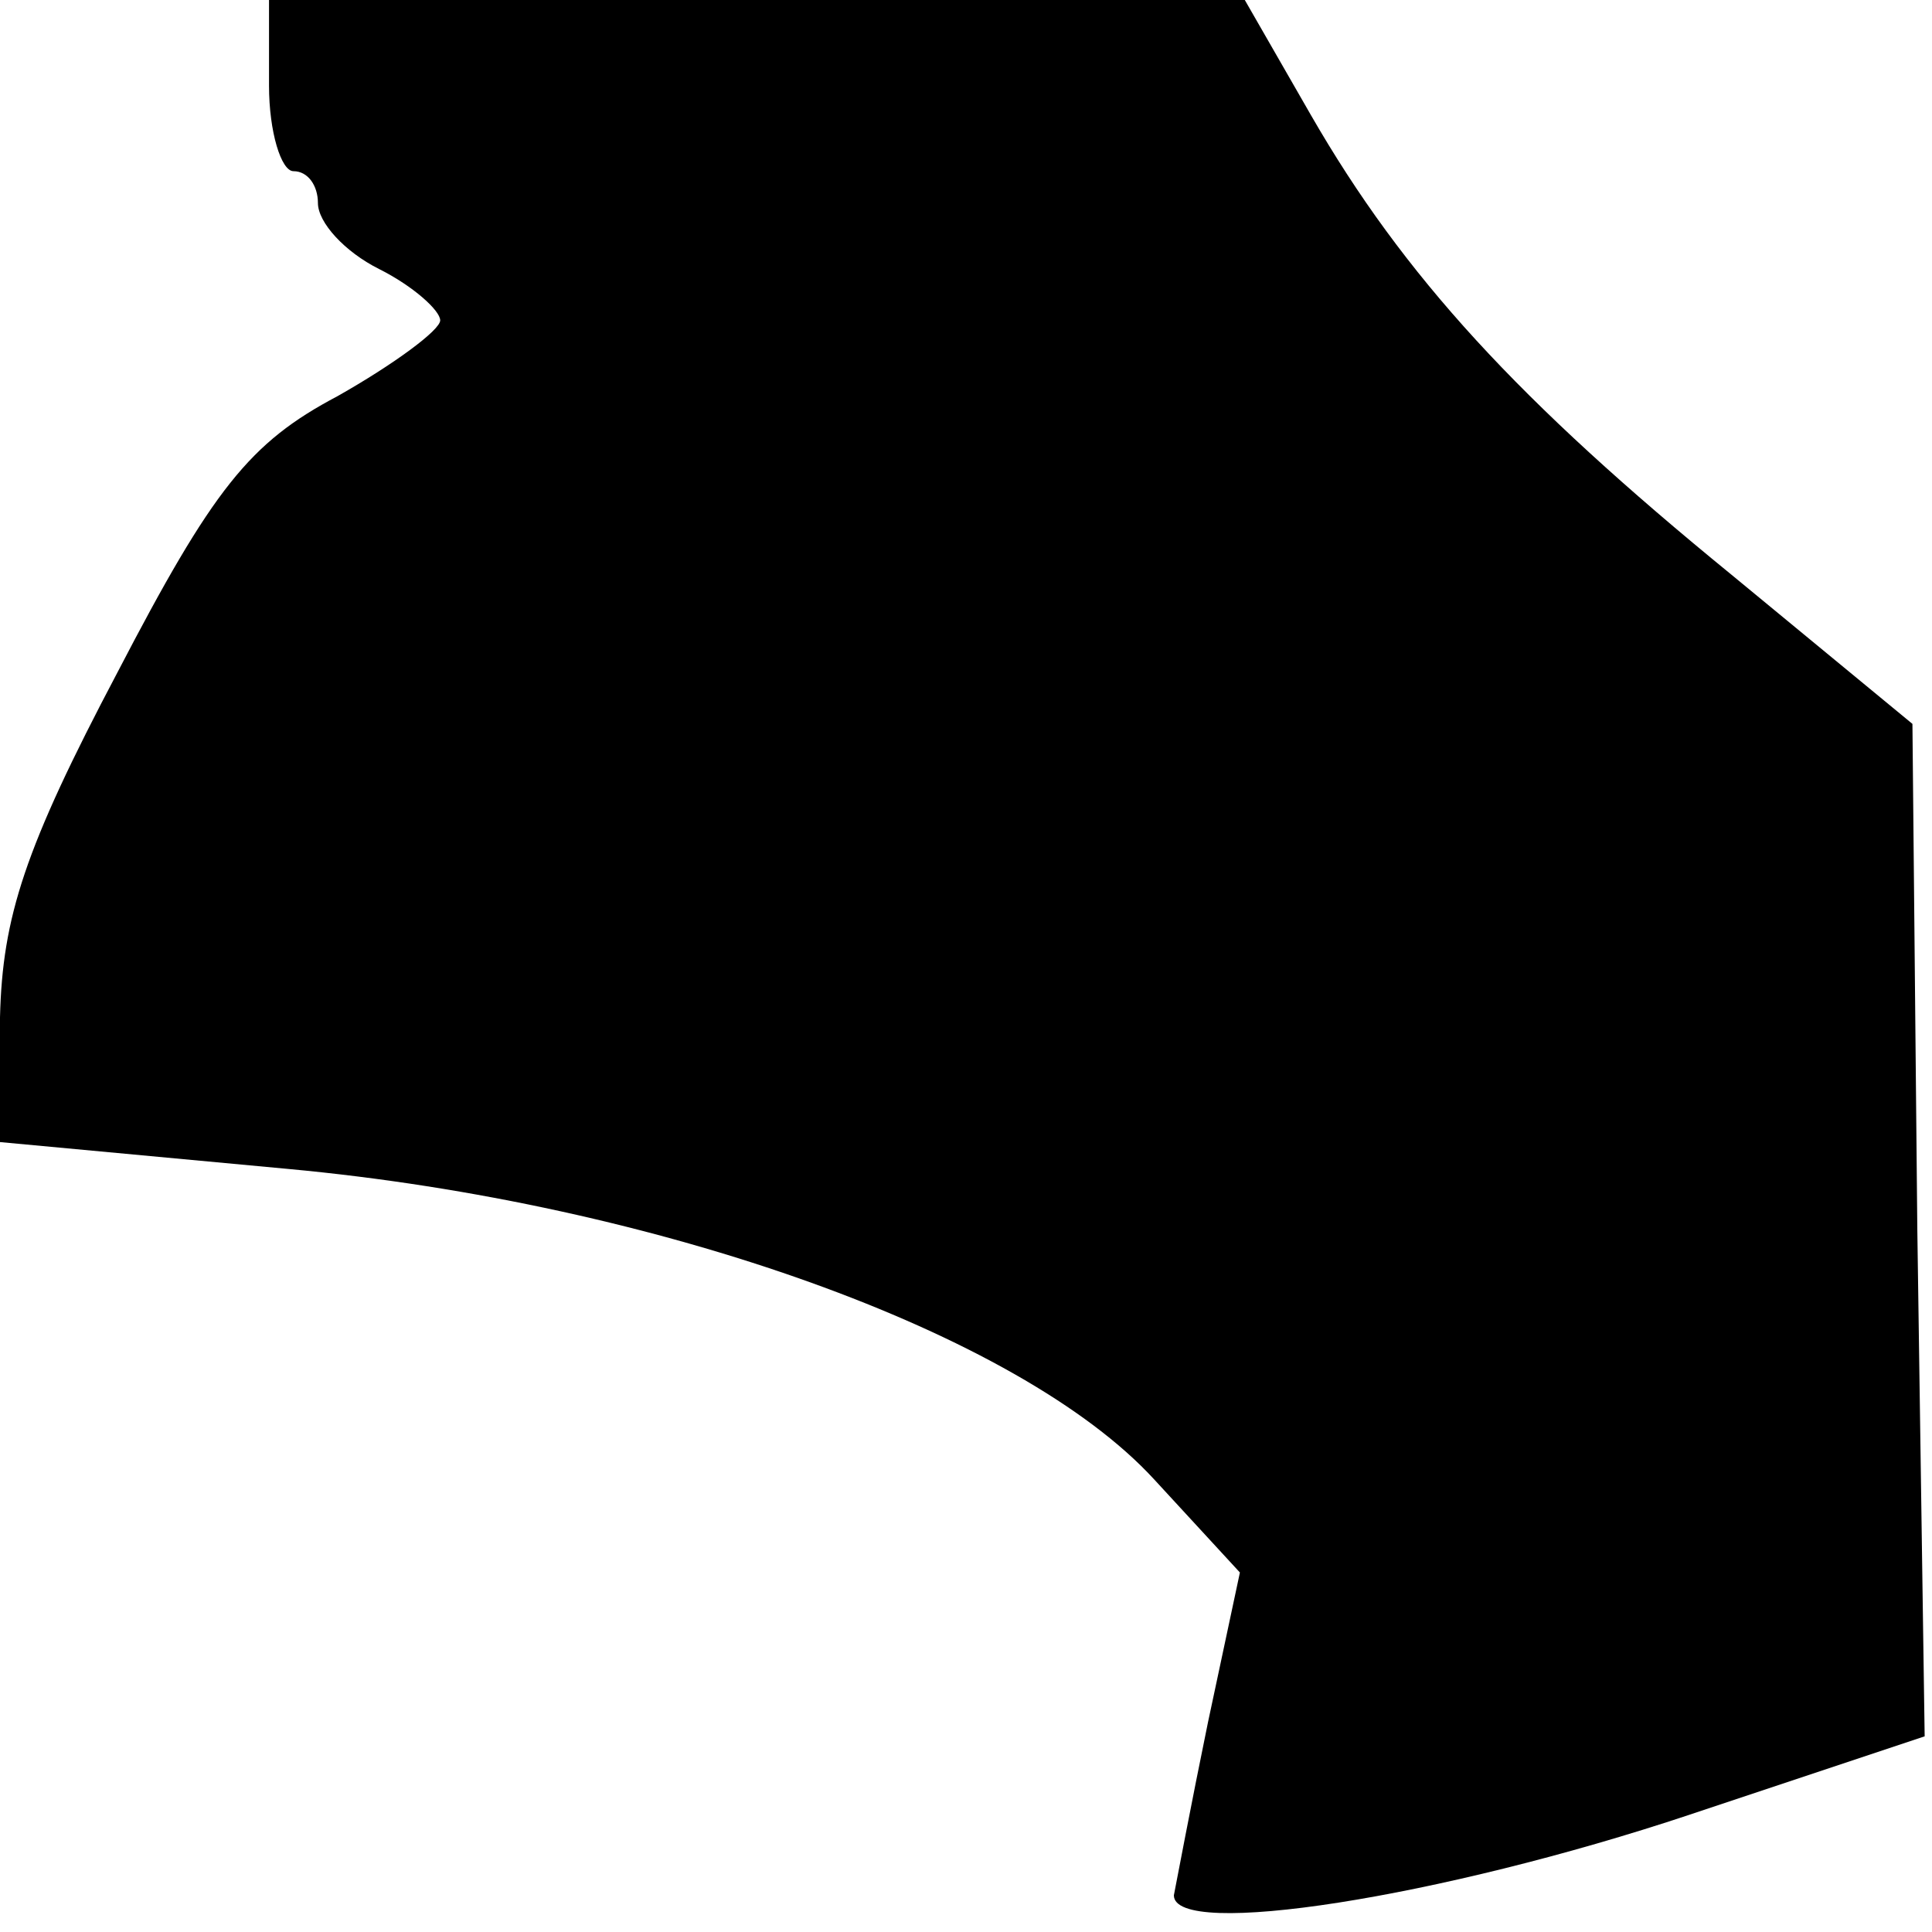 <?xml version="1.0" standalone="no"?>
<!DOCTYPE svg PUBLIC "-//W3C//DTD SVG 20010904//EN"
 "http://www.w3.org/TR/2001/REC-SVG-20010904/DTD/svg10.dtd">
<svg version="1.0" xmlns="http://www.w3.org/2000/svg"
 width="79pt" height="79pt" viewBox="0 0 79 79"
 preserveAspectRatio="xMidYMid meet">
<g transform="translate(0,79) scale(0.1,-0.1)"
fill="#000000" stroke="none">
<path fill="#000000" stroke="none" d="M110 755 c0 -19 5 -35 10 -35 6 0 10
-6 10 -13 0 -8 11 -20 25 -27 14 -7 25 -17 25 -21 0 -4 -19 -18 -42 -31 -36
-19 -51 -38 -90 -113 -38 -72 -47 -100 -48 -141 l0 -51 118 -11 c151 -14 299
-67 354 -127 l35 -38 -13 -61 c-7 -34 -13 -66 -14 -71 0 -18 109 -1 211 33
l96 32 -3 207 -2 207 -74 61 c-87 71 -134 122 -172 188 l-27 47 -199 0 -200 0
0 -35z"/>
</g>
</svg>
